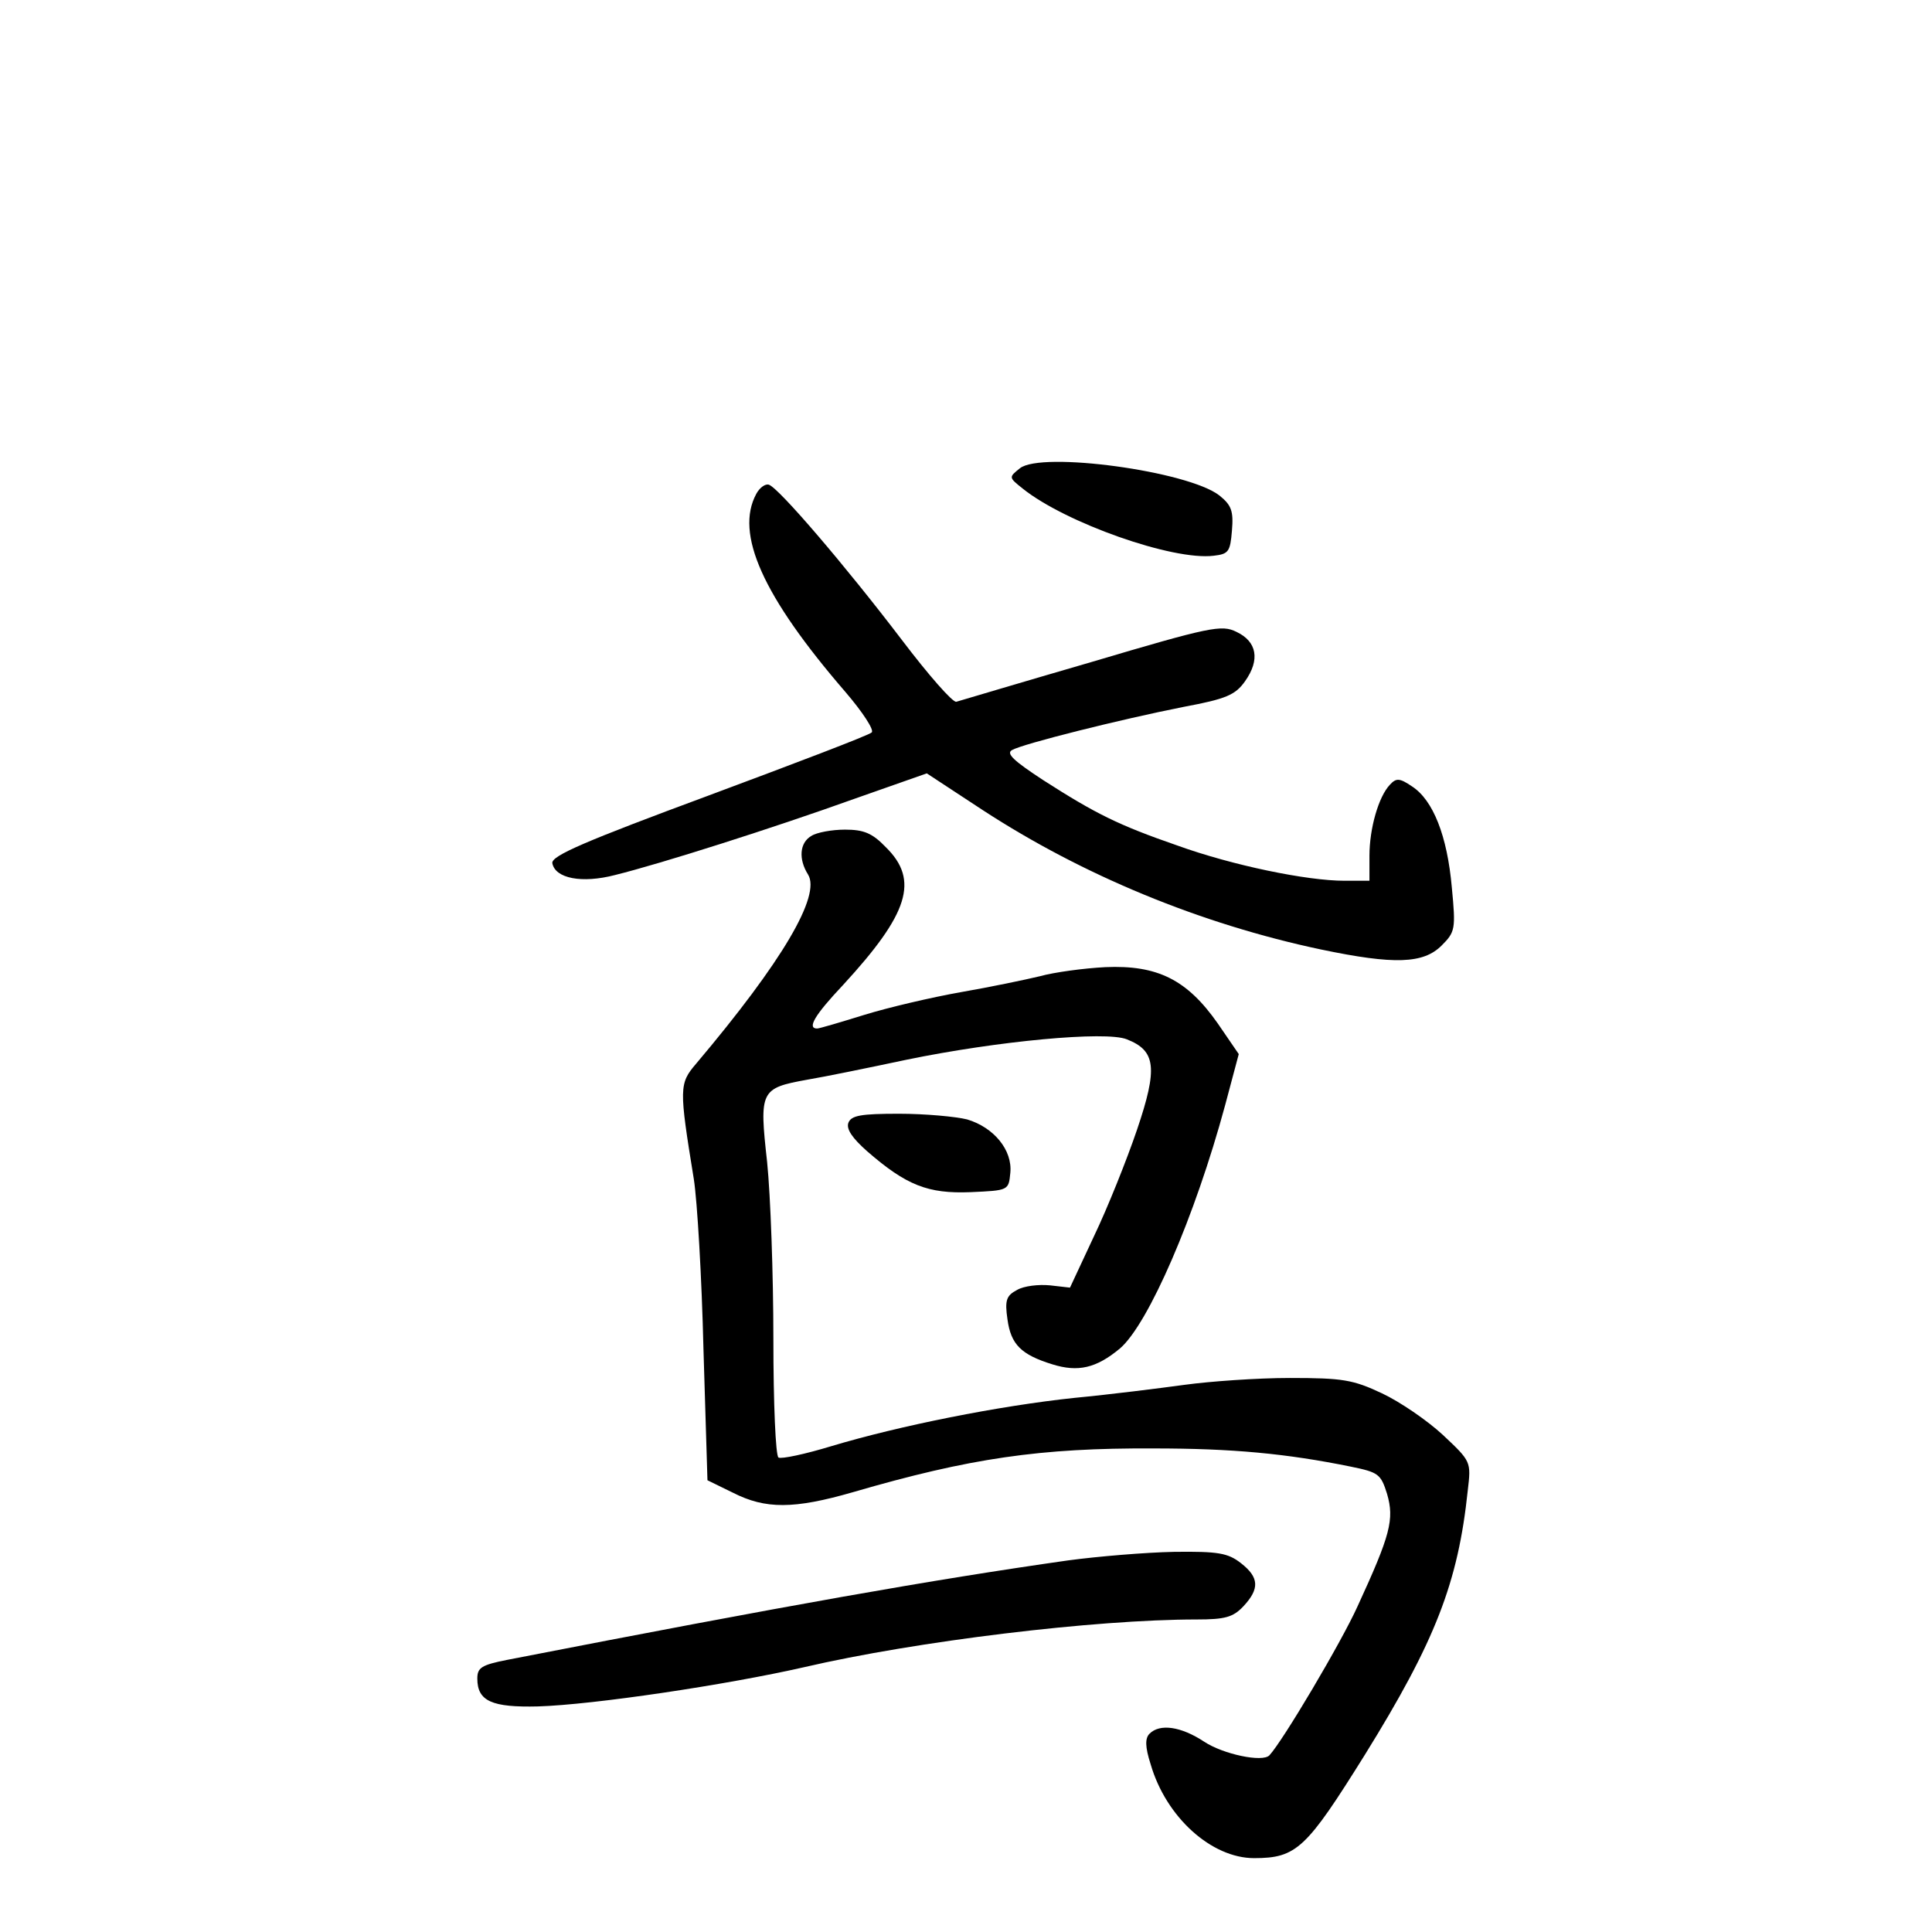 <?xml version="1.0" standalone="no"?>
<!DOCTYPE svg PUBLIC "-//W3C//DTD SVG 20010904//EN"
 "http://www.w3.org/TR/2001/REC-SVG-20010904/DTD/svg10.dtd">
<svg version="1.0" xmlns="http://www.w3.org/2000/svg"
 width="340pt" height="340pt" viewBox="0 0 340 340"
 preserveAspectRatio="xMidYMid meet">
<g transform="translate(0,340) scale(0.1,-0.1)"
fill="#000000" stroke="none">
<path d="M1795 2576 c-20 -16 -20 -16 5 -36 75 -60 264 -127 336 -118 26 3 29
7 32 44 3 35 -1 45 -22 62 -55 43 -313 78 -351 48z"/>
<path d="M1331 2531 c-38 -70 11 -180 157 -349 30 -35 51 -67 46 -71 -5 -5
-134 -54 -287 -111 -216 -80 -277 -106 -275 -119 5 -27 52 -36 110 -21 81 20
279 83 421 134 l128 45 99 -65 c175 -114 382 -200 595 -245 129 -27 180 -25
212 7 24 24 25 29 18 102 -8 91 -33 154 -70 178 -22 15 -28 15 -39 3 -20 -21
-36 -77 -36 -125 l0 -44 -44 0 c-66 0 -197 27 -294 62 -104 36 -144 56 -236
115 -52 34 -66 47 -55 53 19 11 191 54 302 76 75 14 91 21 108 45 27 38 21 70
-15 87 -26 13 -46 9 -255 -53 -124 -36 -231 -68 -238 -70 -6 -2 -49 47 -96
109 -99 130 -217 268 -234 273 -6 2 -16 -5 -22 -16z"/>
<path d="M1428 1929 c-21 -12 -23 -41 -6 -68 23 -37 -45 -153 -197 -333 -30
-35 -30 -43 -4 -203 6 -38 14 -173 17 -300 l7 -230 45 -22 c57 -29 107 -29
211 1 206 60 330 78 529 77 139 0 234 -9 347 -32 49 -10 53 -13 64 -48 13 -45
6 -72 -52 -198 -29 -64 -131 -236 -155 -262 -12 -13 -82 2 -115 24 -41 27 -78
32 -96 14 -8 -8 -8 -23 2 -54 27 -93 107 -165 182 -165 75 0 92 17 195 182
124 200 164 303 181 465 6 51 6 51 -44 98 -27 25 -75 58 -107 73 -51 24 -69
27 -162 27 -58 0 -141 -6 -185 -12 -44 -6 -131 -17 -194 -23 -133 -14 -308
-49 -428 -85 -46 -14 -88 -23 -93 -20 -5 3 -9 94 -9 209 0 113 -5 252 -11 311
-14 126 -12 130 71 145 30 5 108 21 174 35 160 33 351 51 388 36 51 -20 55
-50 18 -159 -18 -53 -52 -138 -76 -188 l-42 -90 -35 4 c-20 2 -46 -1 -58 -8
-19 -10 -22 -18 -17 -52 6 -44 24 -62 79 -79 45 -14 77 -7 119 28 50 43 132
232 185 428 l24 90 -37 54 c-54 77 -106 103 -198 99 -38 -2 -90 -9 -115 -16
-25 -6 -87 -19 -139 -28 -51 -9 -128 -27 -170 -40 -42 -13 -79 -24 -83 -24
-18 0 -5 23 46 77 115 125 134 184 75 242 -24 25 -39 31 -72 31 -23 0 -50 -5
-59 -11z"/>
<path d="M1493 1424 c-4 -11 7 -27 33 -50 69 -60 107 -75 182 -72 67 3 67 3
70 34 4 40 -29 80 -76 94 -20 5 -74 10 -120 10 -67 0 -84 -3 -89 -16z"/>
<path d="M1880 654 c-239 -34 -494 -79 -987 -175 -46 -9 -53 -14 -53 -33 0
-40 26 -51 107 -49 98 3 332 38 468 69 198 46 512 84 691 84 50 0 64 4 82 23
29 31 28 51 -4 76 -23 18 -40 21 -118 20 -50 -1 -134 -8 -186 -15z"/>
</g>
</svg>
